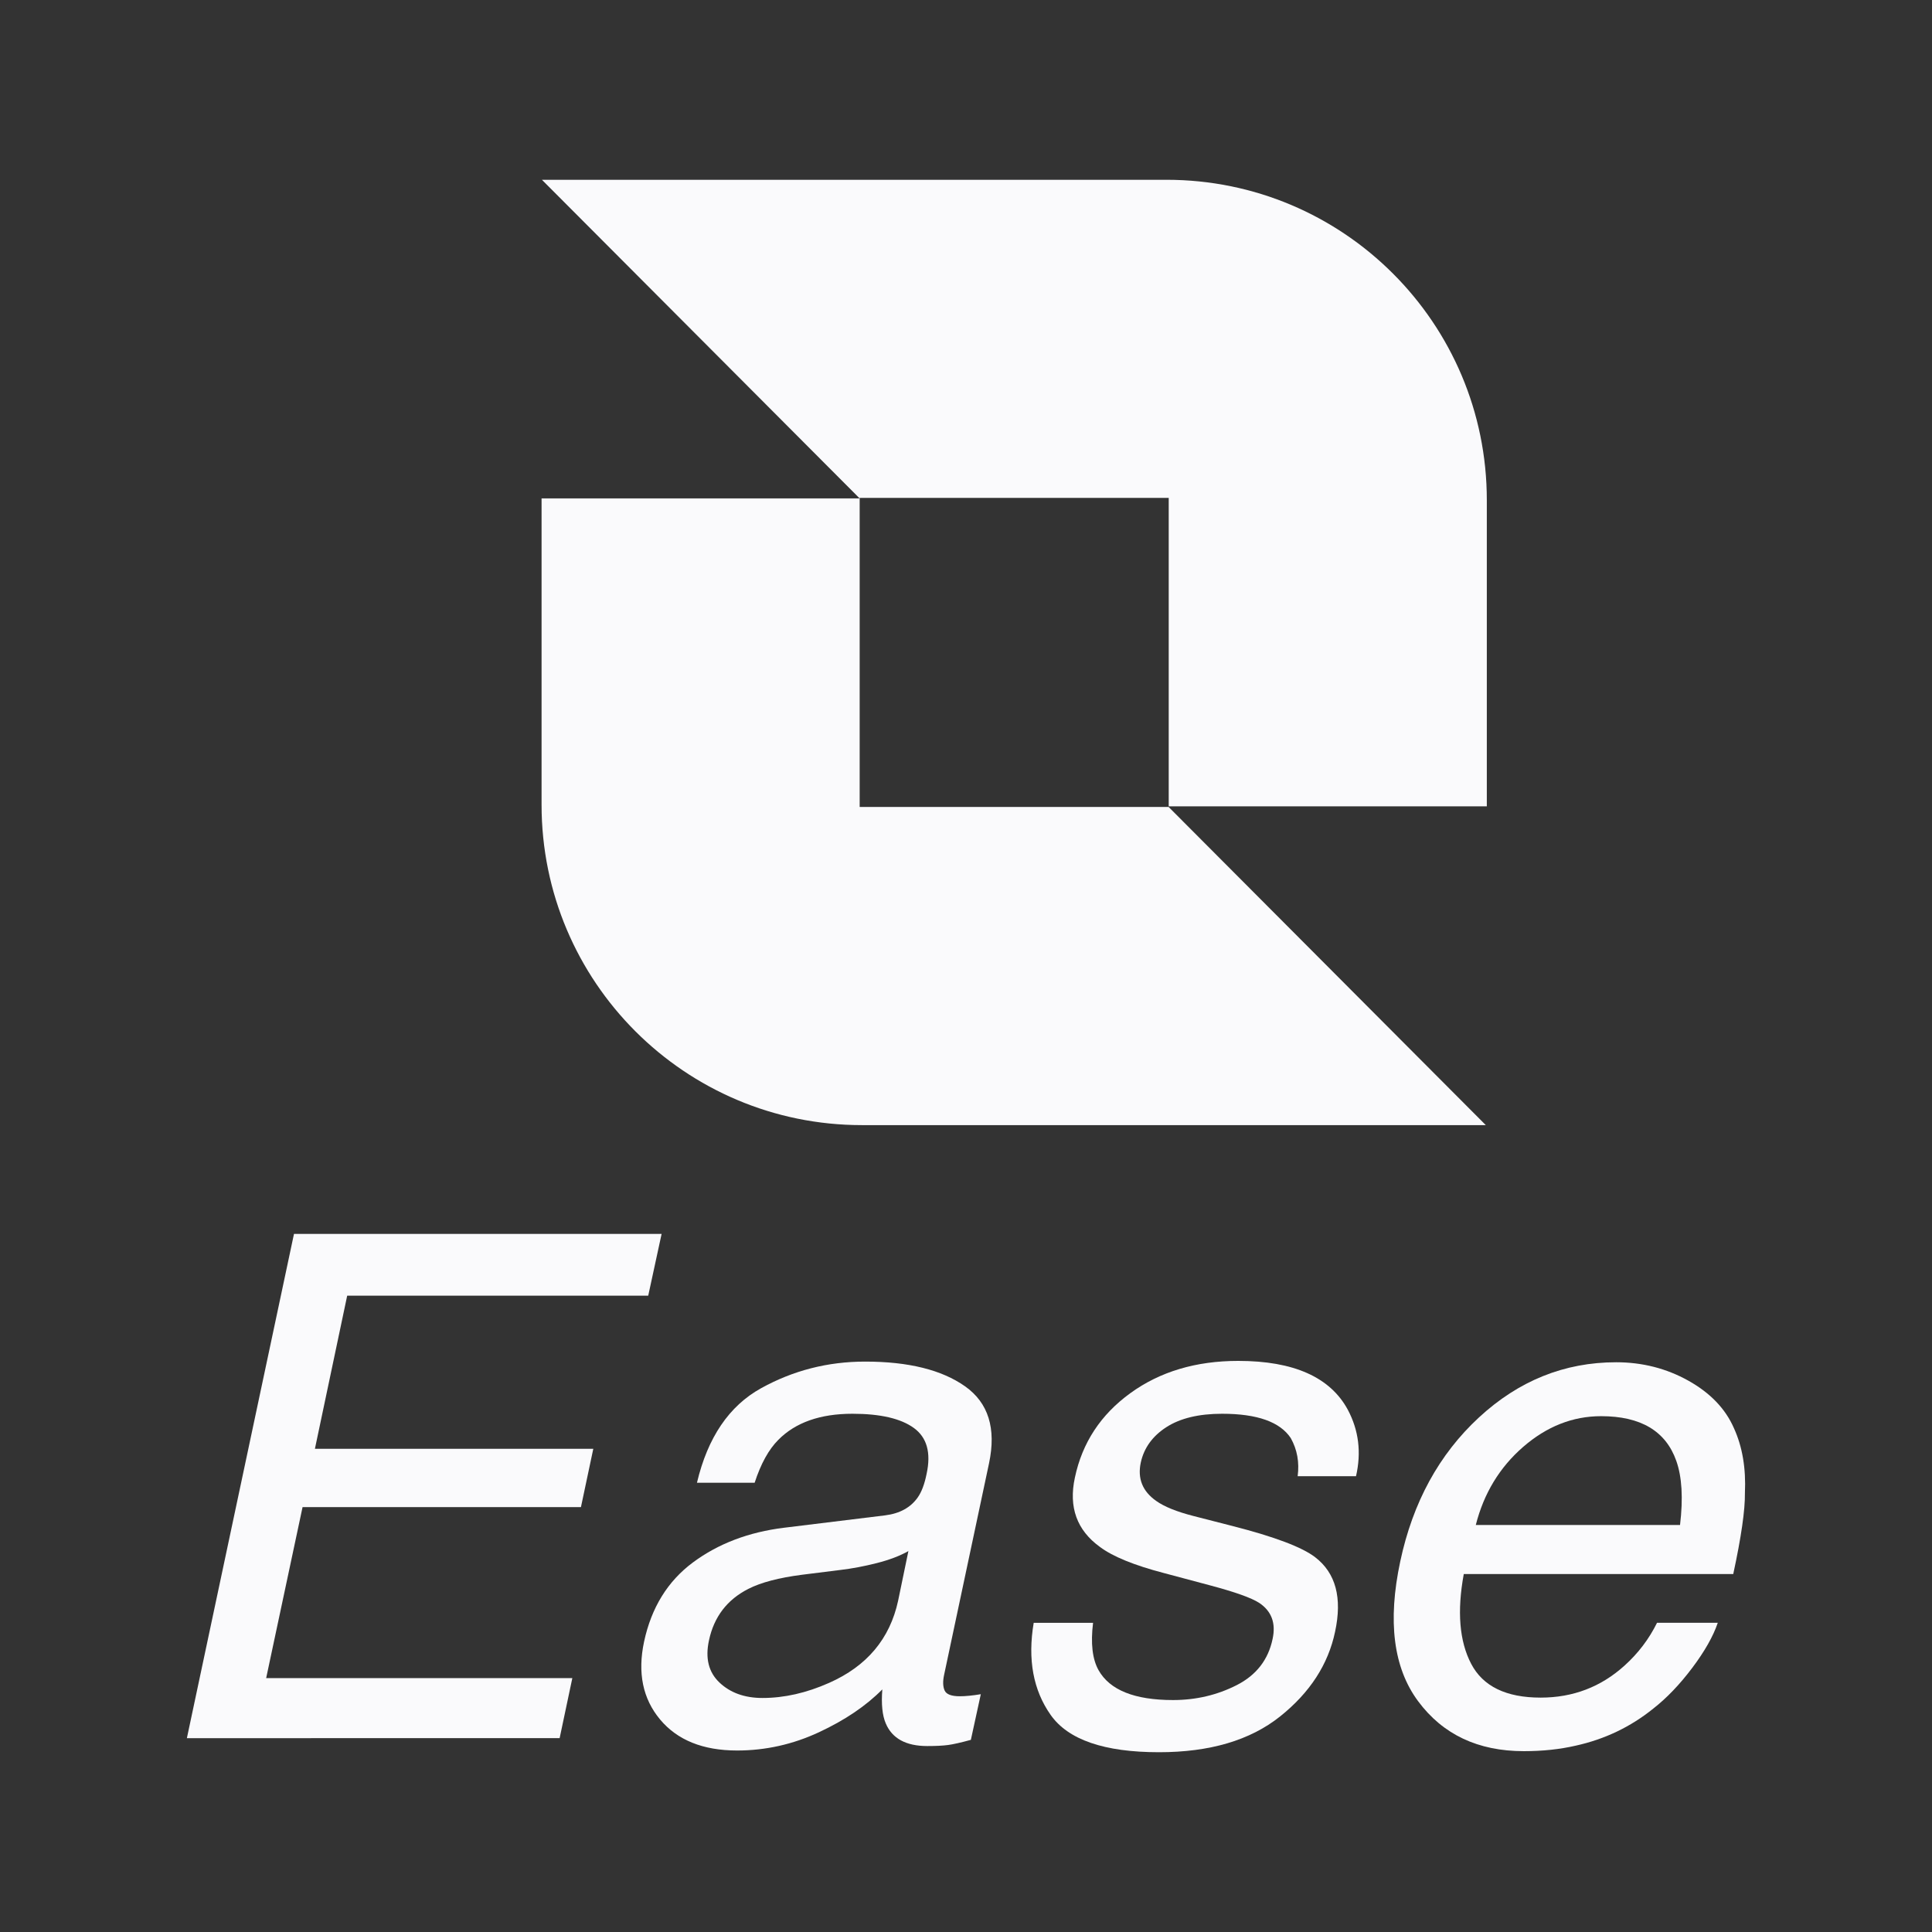 <?xml version="1.0" encoding="utf-8"?>
<!-- Generator: Adobe Illustrator 25.4.1, SVG Export Plug-In . SVG Version: 6.00 Build 0)  -->
<svg version="1.1" id="Layer_1" xmlns="http://www.w3.org/2000/svg" xmlns:xlink="http://www.w3.org/1999/xlink" x="0px" y="0px"
	 viewBox="0 0 1080 1080" style="enable-background:new 0 0 1080 1080;" xml:space="preserve">
<rect x="0" y="0" width="1080" height="1080" fill="#333333" stroke="none"/>
<style type="text/css">
	.st0{fill:#1B1F28;}
	.st1{fill:#FAFAFC;}
</style>
<path class="st1" d="M653.32,450.76V278.33H480.56v172.76h172.7l177.31,177.86H481.8c-98.89,0-179.06-80.18-179.06-179.06V278.6
	h177.8L302.94,100.5h349.14c98.92,0,179.06,80.18,179.06,179.07v171.19H653.32z"/>
<g>
	<path class="st1" d="M164.34,689.76h205.5l-7.48,34.54H194.08l-18.04,85.58h155.62l-6.91,32.62H169.13l-20.34,95.56h171.15
		l-7.1,33.58H104.47L164.34,689.76z"/>
	<path class="st1" d="M494.76,847.1c8.18-1.02,14.26-4.35,18.23-9.98c2.18-3.07,3.84-7.49,4.99-13.24
		c2.56-11.77,0.19-20.3-7.1-25.61c-7.29-5.31-18.74-7.97-34.35-7.97c-18.04,0-31.85,4.87-41.44,14.58
		c-5.37,5.37-9.79,13.37-13.24,23.99H389.6c6.01-25.33,17.97-42.95,35.88-52.86c17.91-9.91,37.29-14.87,58.14-14.87
		c24.18,0,42.79,4.6,55.84,13.81c13.05,9.21,17.52,23.54,13.43,42.98l-25.14,118.39c-0.77,3.58-0.67,6.46,0.29,8.64
		c0.96,2.18,3.8,3.26,8.54,3.26c1.53,0,3.29-0.09,5.28-0.29c1.98-0.19,4.12-0.48,6.42-0.86l-5.56,25.52
		c-5.63,1.54-9.88,2.5-12.76,2.88c-2.88,0.38-6.75,0.58-11.61,0.58c-11.89,0-19.64-4.22-23.21-12.67c-1.92-4.47-2.56-10.81-1.92-19
		c-9.08,9.21-20.91,17.21-35.5,23.99s-29.81,10.17-45.67,10.17c-19.06,0-33.42-5.79-43.08-17.37c-9.66-11.58-12.64-26.06-8.93-43.46
		c4.09-19.06,13.21-33.83,27.34-44.32c14.14-10.48,31.12-16.95,50.95-19.38L494.76,847.1z M426.25,949.18
		c12.15,0,24.56-2.81,37.22-8.44c21.11-9.34,33.96-24.62,38.57-45.86l5.76-27.82c-4.73,2.68-10.62,4.92-17.65,6.71
		c-7.04,1.79-13.82,3.07-20.34,3.84l-21.49,2.69c-12.92,1.66-22.9,4.29-29.93,7.86c-11.89,6.02-19.25,15.61-22.06,28.78
		c-2.18,9.98-0.23,17.85,5.85,23.6C408.25,946.3,416.28,949.18,426.25,949.18z"/>
	<path class="st1" d="M611.03,907.16c-1.41,11.51-0.38,20.34,3.07,26.48c6.26,11.13,20.15,16.7,41.64,16.7
		c12.79,0,24.66-2.78,35.6-8.35c10.94-5.57,17.62-14.17,20.05-25.81c1.92-8.83-0.58-15.54-7.48-20.15
		c-4.35-2.81-13.5-6.08-27.44-9.79l-25.9-6.91c-16.63-4.35-28.53-9.21-35.69-14.58c-12.92-9.33-17.59-22.26-14.01-38.76
		c4.09-19.44,14.42-35.18,30.99-47.2c16.56-12.02,36.68-18.04,60.34-18.04c30.96,0,51.36,9.09,61.21,27.25
		c6.14,11.51,7.67,23.92,4.61,37.22h-32.62c1.02-7.8-0.26-14.9-3.84-21.3c-6.01-9.08-18.8-13.62-38.37-13.62
		c-13.05,0-23.44,2.5-31.18,7.49c-7.74,4.99-12.5,11.58-14.3,19.76c-1.92,8.96,0.96,16.12,8.64,21.49
		c4.48,3.2,11.45,6.02,20.91,8.44l21.69,5.56c23.53,6.02,38.95,11.84,46.24,17.46c11.51,8.82,15.22,22.71,11.13,41.64
		c-3.83,18.29-14.1,34.09-30.79,47.4c-16.7,13.3-39.24,19.96-67.64,19.96c-30.57,0-50.75-6.94-60.54-20.82
		c-9.79-13.88-12.95-31.05-9.5-51.52H611.03z"/>
	<path class="st1" d="M969.28,798.36c4.73,10.36,6.78,22.45,6.14,36.26c0.12,9.47-2.05,24.56-6.52,45.28H818.26
		c-3.84,20.85-2.46,37.58,4.13,50.18c6.59,12.6,19.54,18.9,38.85,18.9c18.03,0,33.64-5.95,46.82-17.84
		c7.68-6.91,13.75-14.9,18.23-23.99h33.96c-2.56,7.55-7.32,15.96-14.3,25.23c-6.97,9.27-14.23,16.85-21.77,22.74
		c-12.67,10.23-27.12,17.14-43.37,20.72c-8.83,2.04-18.49,3.07-28.97,3.07c-25.59,0-45.28-9.3-59.1-27.92
		c-13.82-18.61-17.14-44.67-9.98-78.19c7.03-33,21.68-59.8,43.94-80.4c22.26-20.59,47.84-30.89,76.75-30.89
		c14.58,0,28.02,3.42,40.3,10.26C956.04,778.63,964.54,787.49,969.28,798.36z M939.15,852.47c1.79-14.97,1.08-26.93-2.11-35.88
		c-5.88-16.63-19.89-24.94-42.02-24.94c-15.87,0-30.38,5.73-43.56,17.17c-13.18,11.45-22,26-26.48,43.65H939.15z"/>
</g>
</svg>
